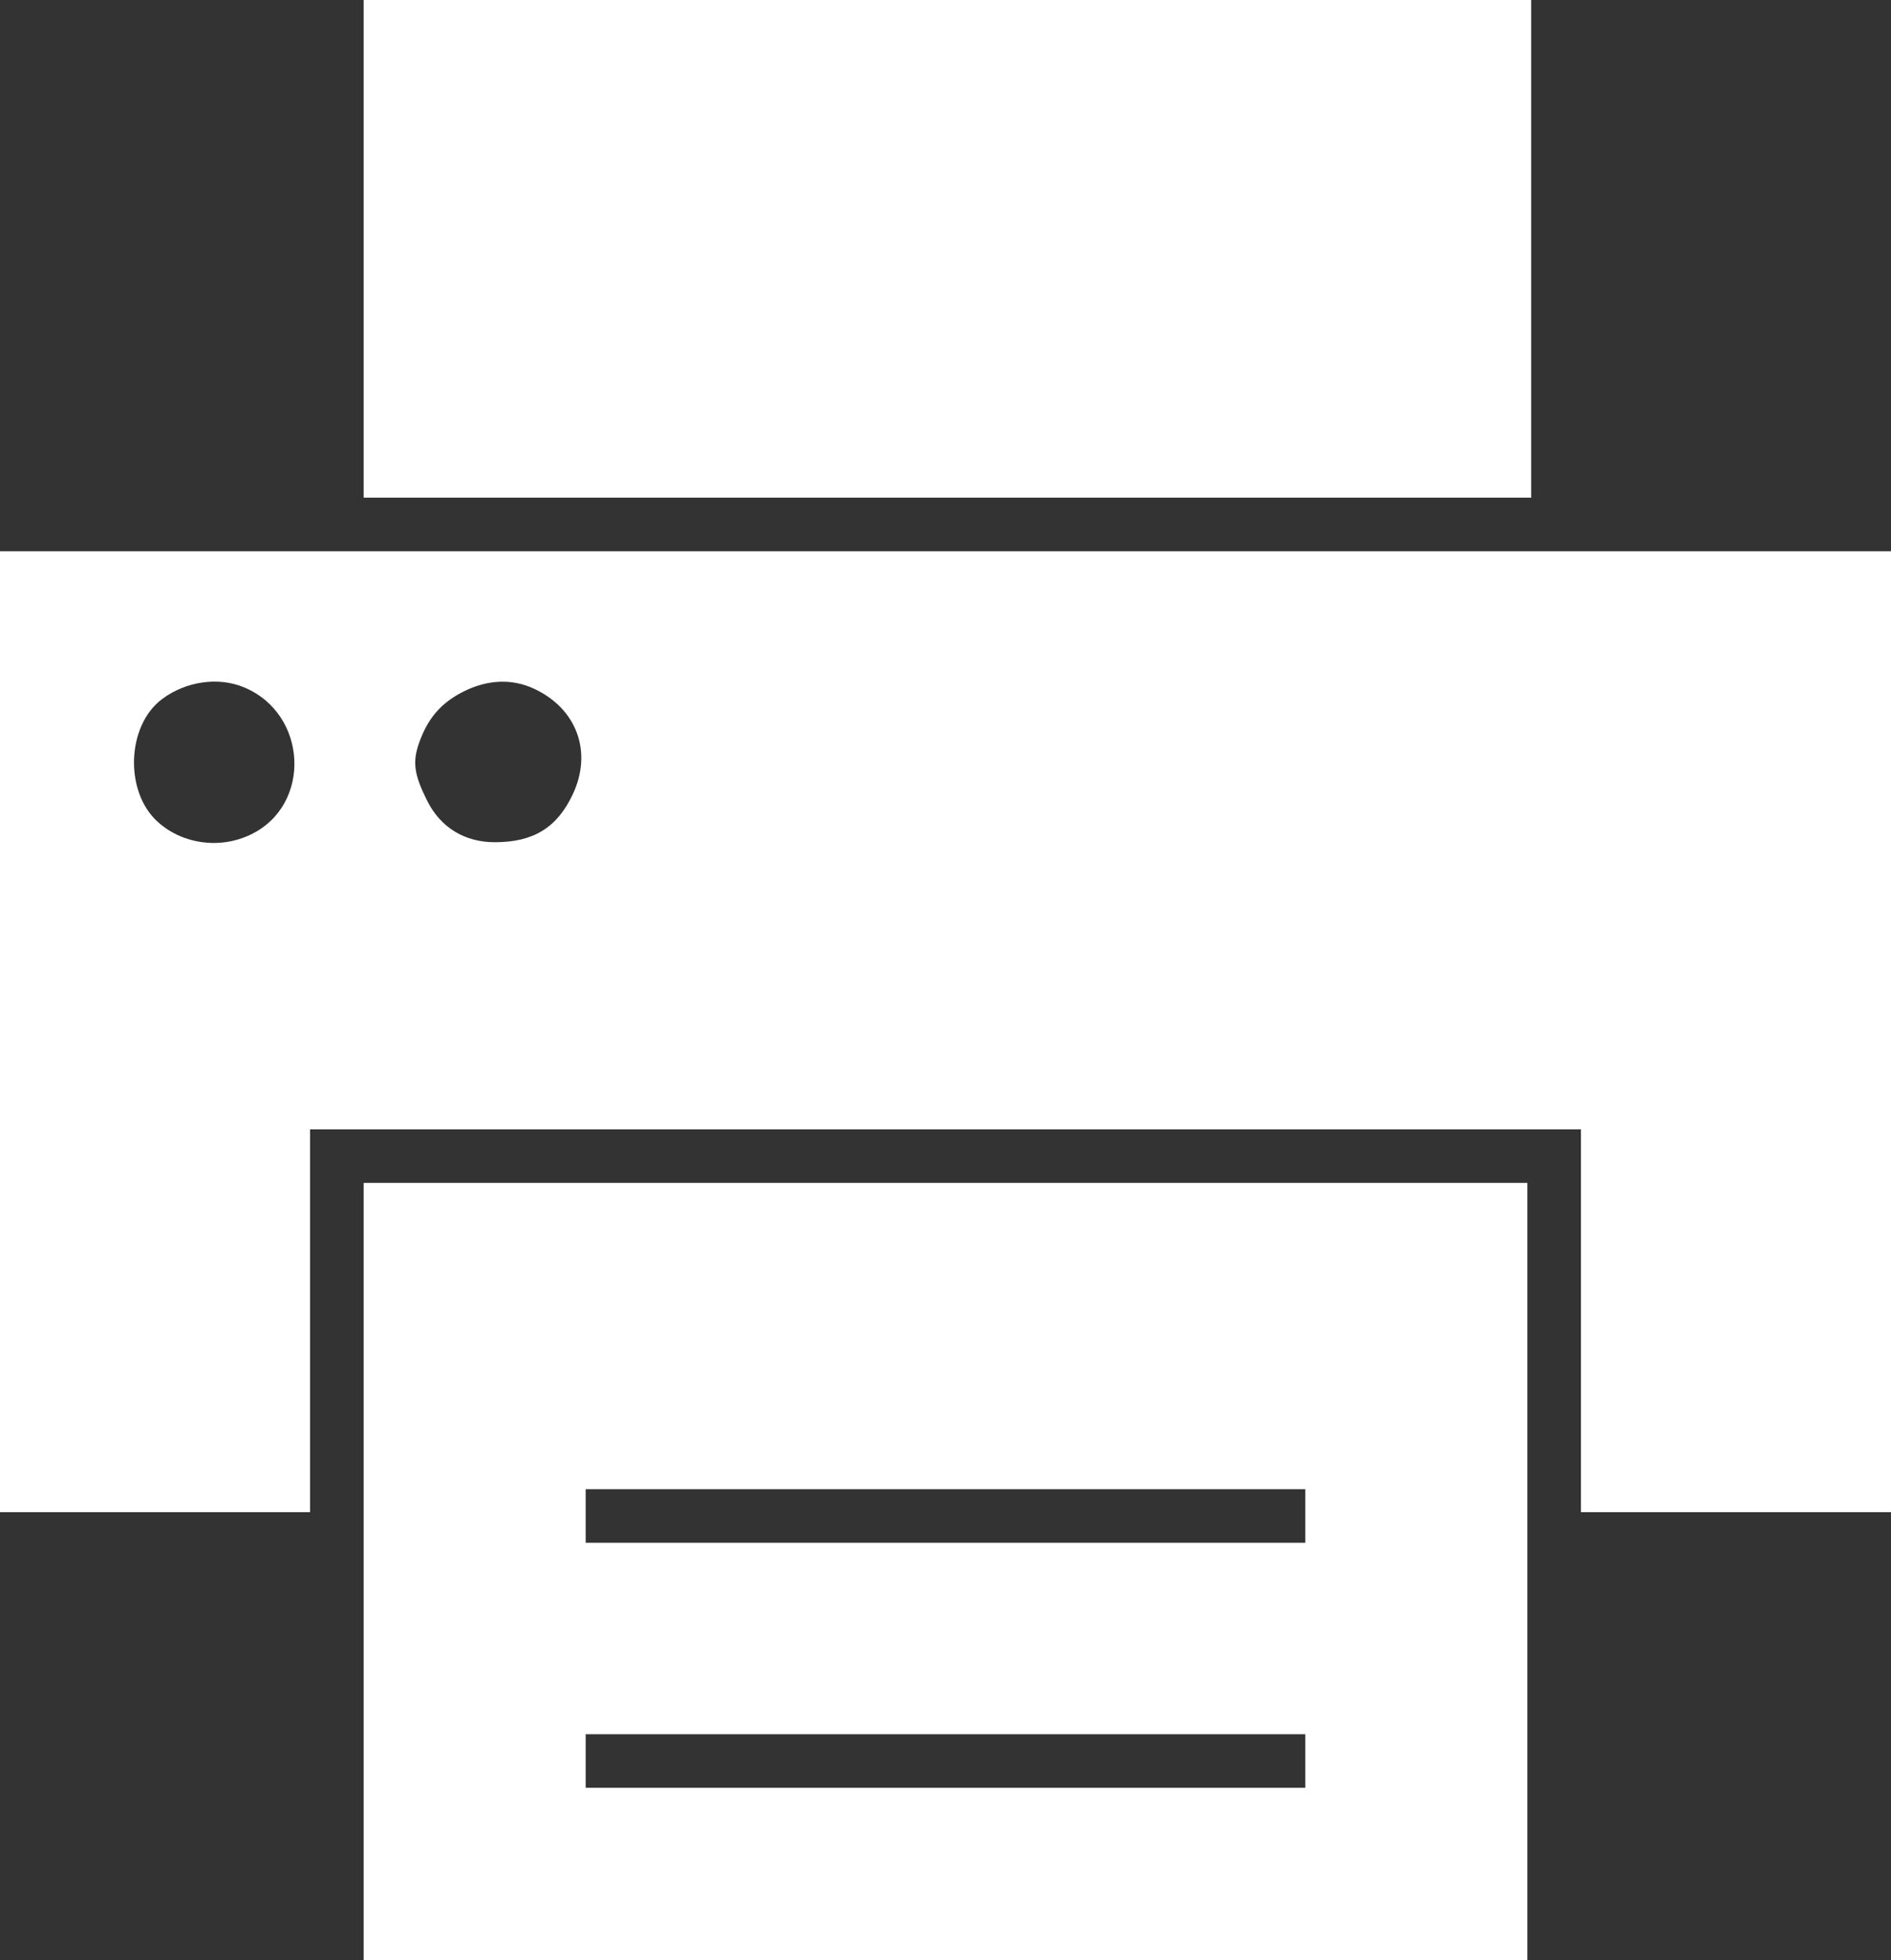 <svg width="494" height="512" viewBox="0 0 494 512" fill="none" xmlns="http://www.w3.org/2000/svg">
<rect x="0" y="0" width="494" height="512" fill="#333333" stroke="none"/>
<path fill-rule="evenodd" clip-rule="evenodd" d="M95 65V130H247.5H400V65V0H247.5H95V65ZM0 269.5V395H40.5H81V345V295H247H413V345V395H453.5H494V269.5V144H247H0V269.5ZM63.782 179.553C80.41 186.499 81.511 210.249 65.564 217.969C57.47 221.887 47.661 220.547 41.153 214.633C32.455 206.73 33.101 189.493 42.352 182.6C48.605 177.942 57.05 176.741 63.782 179.553ZM139.5 179.902C150.696 185.101 154.847 196.42 149.623 207.5C145.507 216.226 139.35 220 129.228 220C121.425 220 115.123 216.16 111.664 209.298C108.167 202.359 107.702 199.096 109.488 194.035C111.765 187.581 115.281 183.537 121.168 180.603C127.429 177.484 133.771 177.241 139.5 179.902ZM95 410.5V512H247H399V410.5V309H247H95V410.5ZM341 396V403H247H153V396V389H247H341V396ZM341 460V467H247H153V460V453H247H341V460Z" fill="white"/>
</svg>
